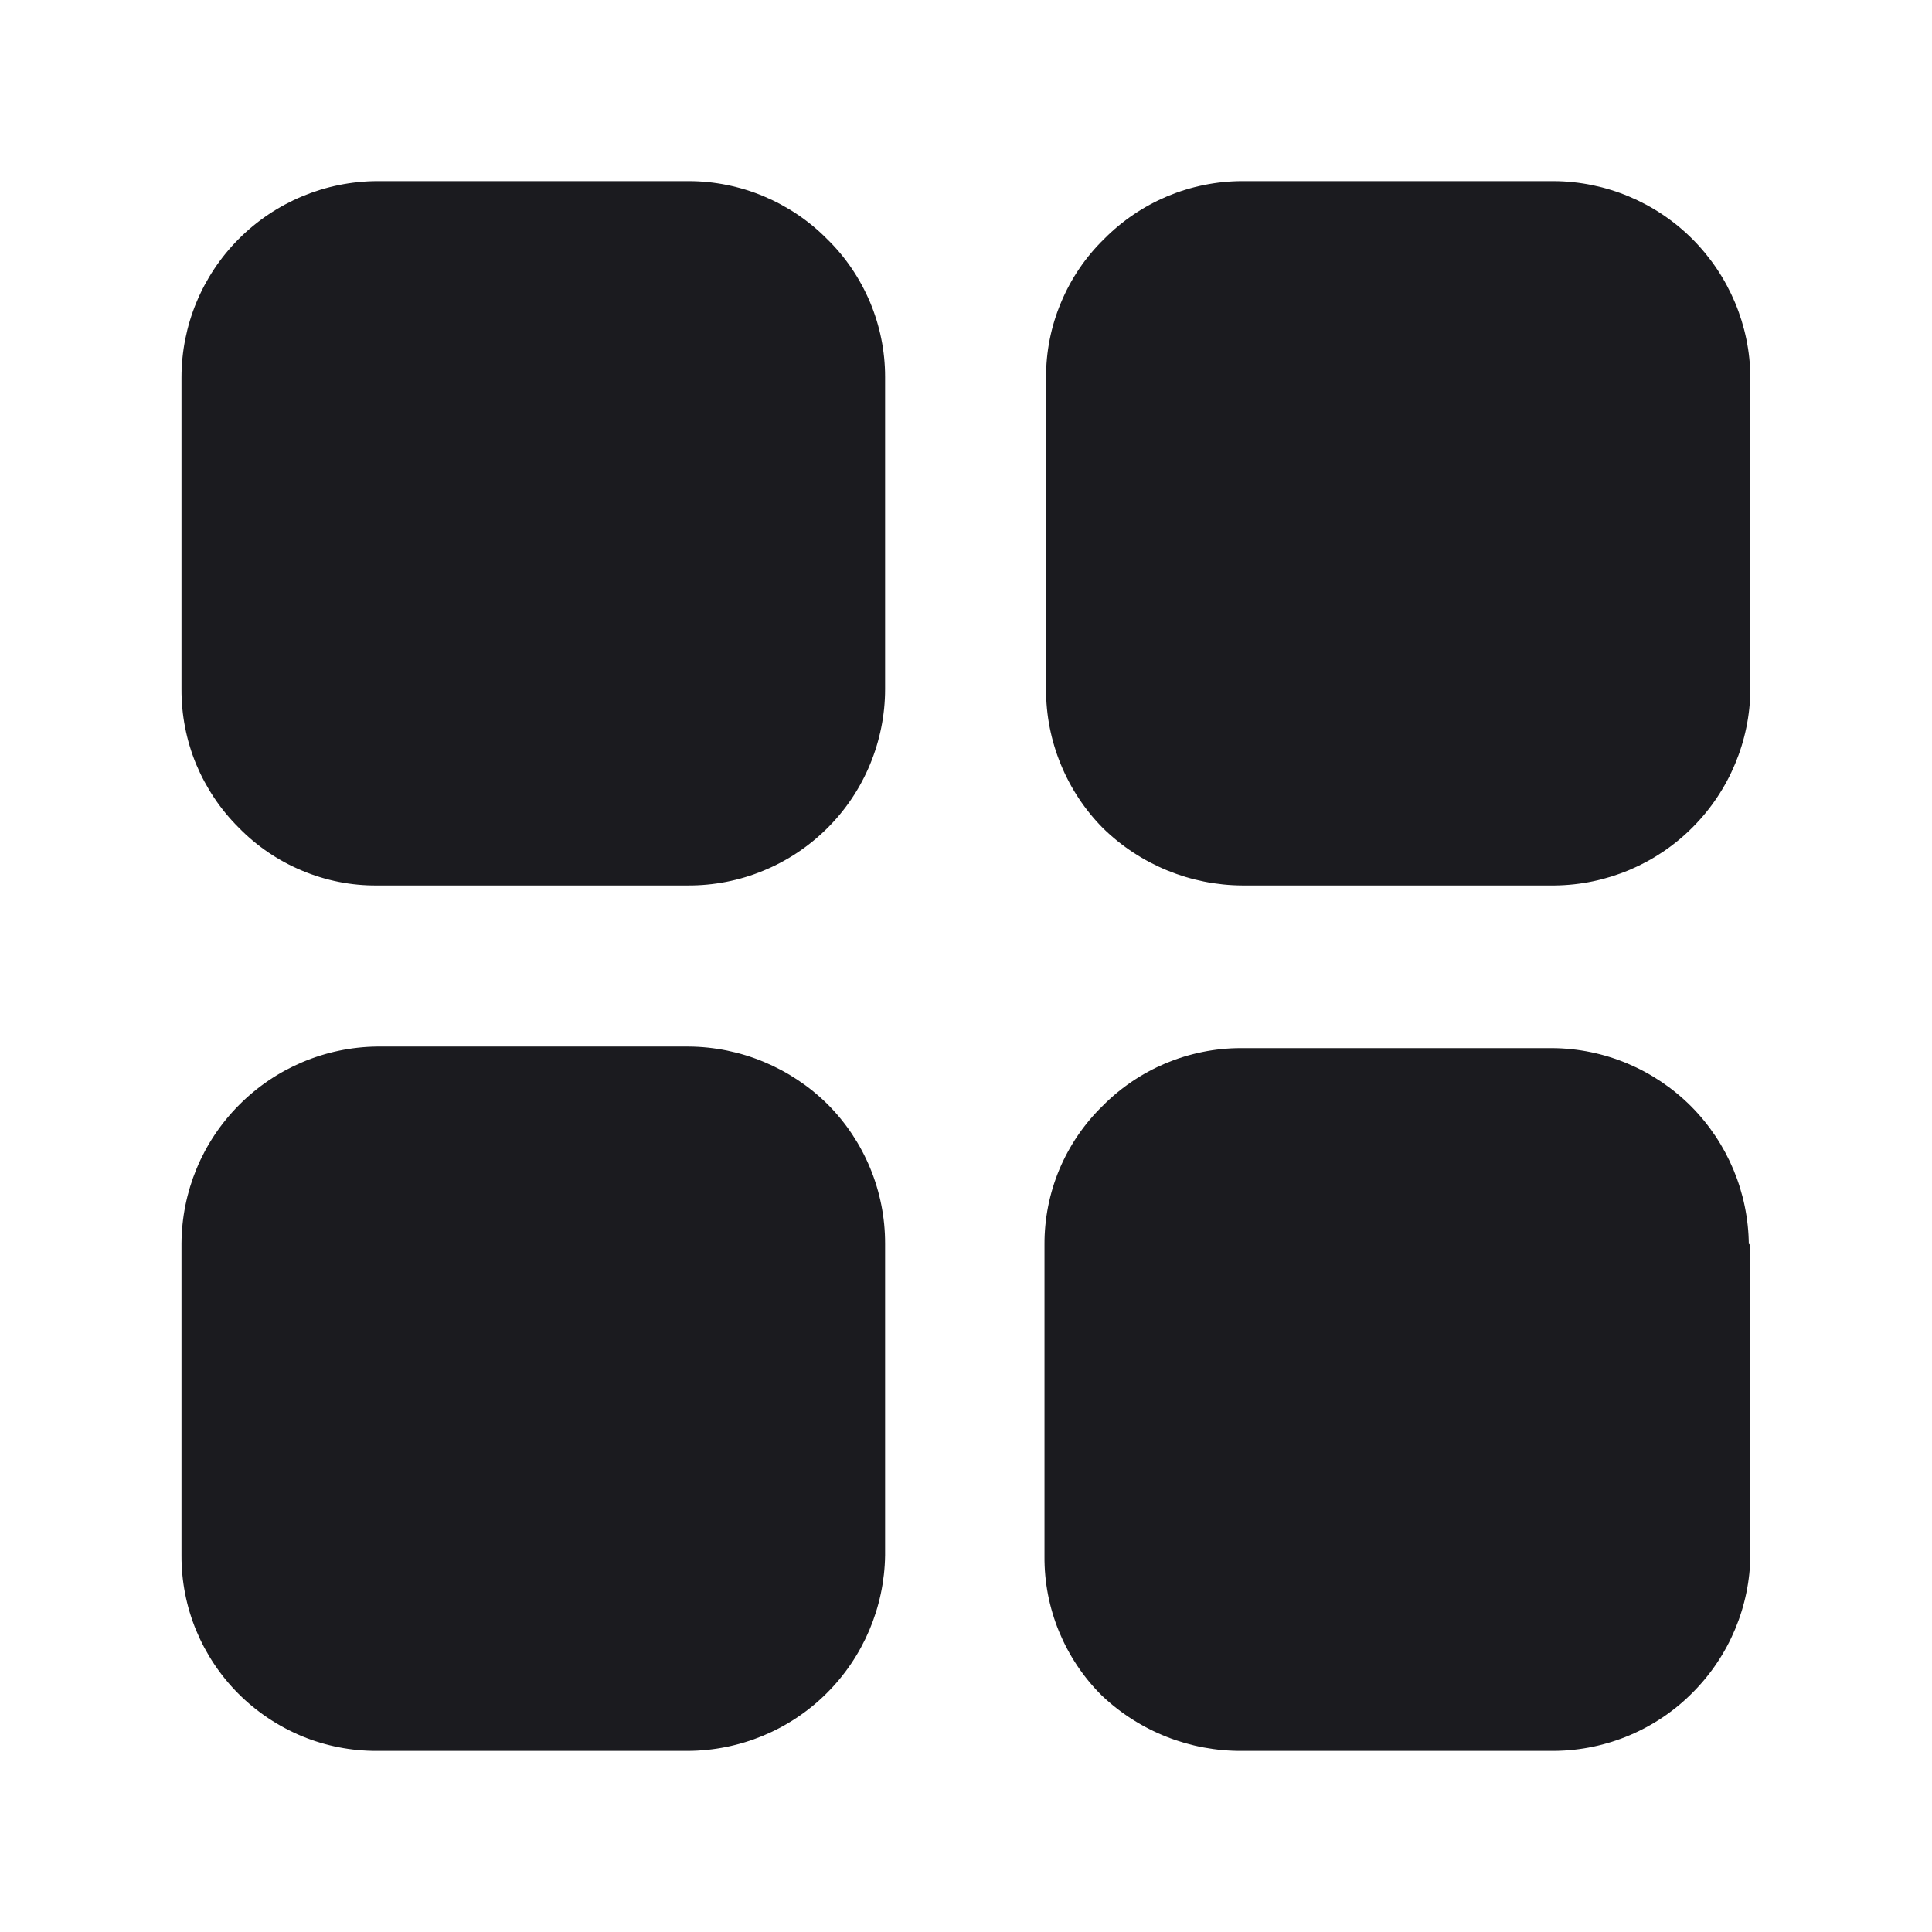 <svg width="16" height="16" viewBox="0 0 16 16" fill="none" xmlns="http://www.w3.org/2000/svg">
<path d="M7.33 3.12V5.707C7.33 5.921 7.287 6.133 7.205 6.331C7.123 6.529 7.003 6.708 6.851 6.859C6.699 7.01 6.519 7.13 6.321 7.211C6.123 7.293 5.91 7.334 5.696 7.333H3.123C2.909 7.335 2.698 7.293 2.501 7.21C2.304 7.128 2.125 7.006 1.976 6.853C1.825 6.703 1.706 6.524 1.624 6.328C1.543 6.131 1.502 5.92 1.503 5.707V3.127C1.503 2.696 1.673 2.284 1.977 1.979C2.281 1.674 2.693 1.502 3.123 1.5H5.703C5.916 1.5 6.128 1.543 6.324 1.625C6.521 1.708 6.7 1.828 6.85 1.98C7.002 2.128 7.122 2.306 7.205 2.502C7.287 2.697 7.33 2.908 7.33 3.12ZM14.496 3.127V5.707C14.493 6.136 14.321 6.547 14.018 6.851C13.716 7.155 13.306 7.328 12.876 7.333H10.29C9.858 7.331 9.445 7.161 9.136 6.86C8.985 6.708 8.866 6.528 8.785 6.33C8.704 6.133 8.662 5.921 8.663 5.707V3.127C8.662 2.913 8.704 2.702 8.787 2.505C8.869 2.308 8.99 2.129 9.143 1.98C9.293 1.828 9.471 1.708 9.668 1.625C9.865 1.543 10.076 1.5 10.29 1.5H12.87C13.3 1.503 13.712 1.676 14.016 1.98C14.32 2.285 14.493 2.696 14.496 3.127ZM14.496 10.293V12.873C14.493 13.303 14.321 13.713 14.018 14.017C13.716 14.322 13.306 14.495 12.876 14.5H10.29C9.856 14.504 9.437 14.339 9.123 14.04C8.971 13.889 8.852 13.709 8.77 13.511C8.689 13.313 8.648 13.101 8.65 12.887V10.307C8.649 10.093 8.691 9.882 8.773 9.685C8.856 9.488 8.977 9.309 9.13 9.16C9.28 9.008 9.458 8.888 9.655 8.805C9.852 8.723 10.063 8.68 10.276 8.68H12.856C13.287 8.683 13.698 8.856 14.003 9.16C14.307 9.465 14.479 9.876 14.483 10.307L14.496 10.293ZM7.33 10.3V12.88C7.324 13.31 7.15 13.721 6.845 14.024C6.539 14.328 6.127 14.498 5.696 14.5H3.123C2.91 14.501 2.699 14.46 2.502 14.379C2.305 14.297 2.126 14.178 1.975 14.027C1.825 13.877 1.706 13.698 1.624 13.501C1.543 13.304 1.502 13.093 1.503 12.88V10.3C1.505 9.87 1.675 9.457 1.979 9.152C2.282 8.846 2.693 8.672 3.123 8.667H5.703C6.135 8.67 6.549 8.843 6.856 9.147C7.16 9.453 7.331 9.868 7.33 10.3Z" fill="#1B1B1F"/>
</svg>
